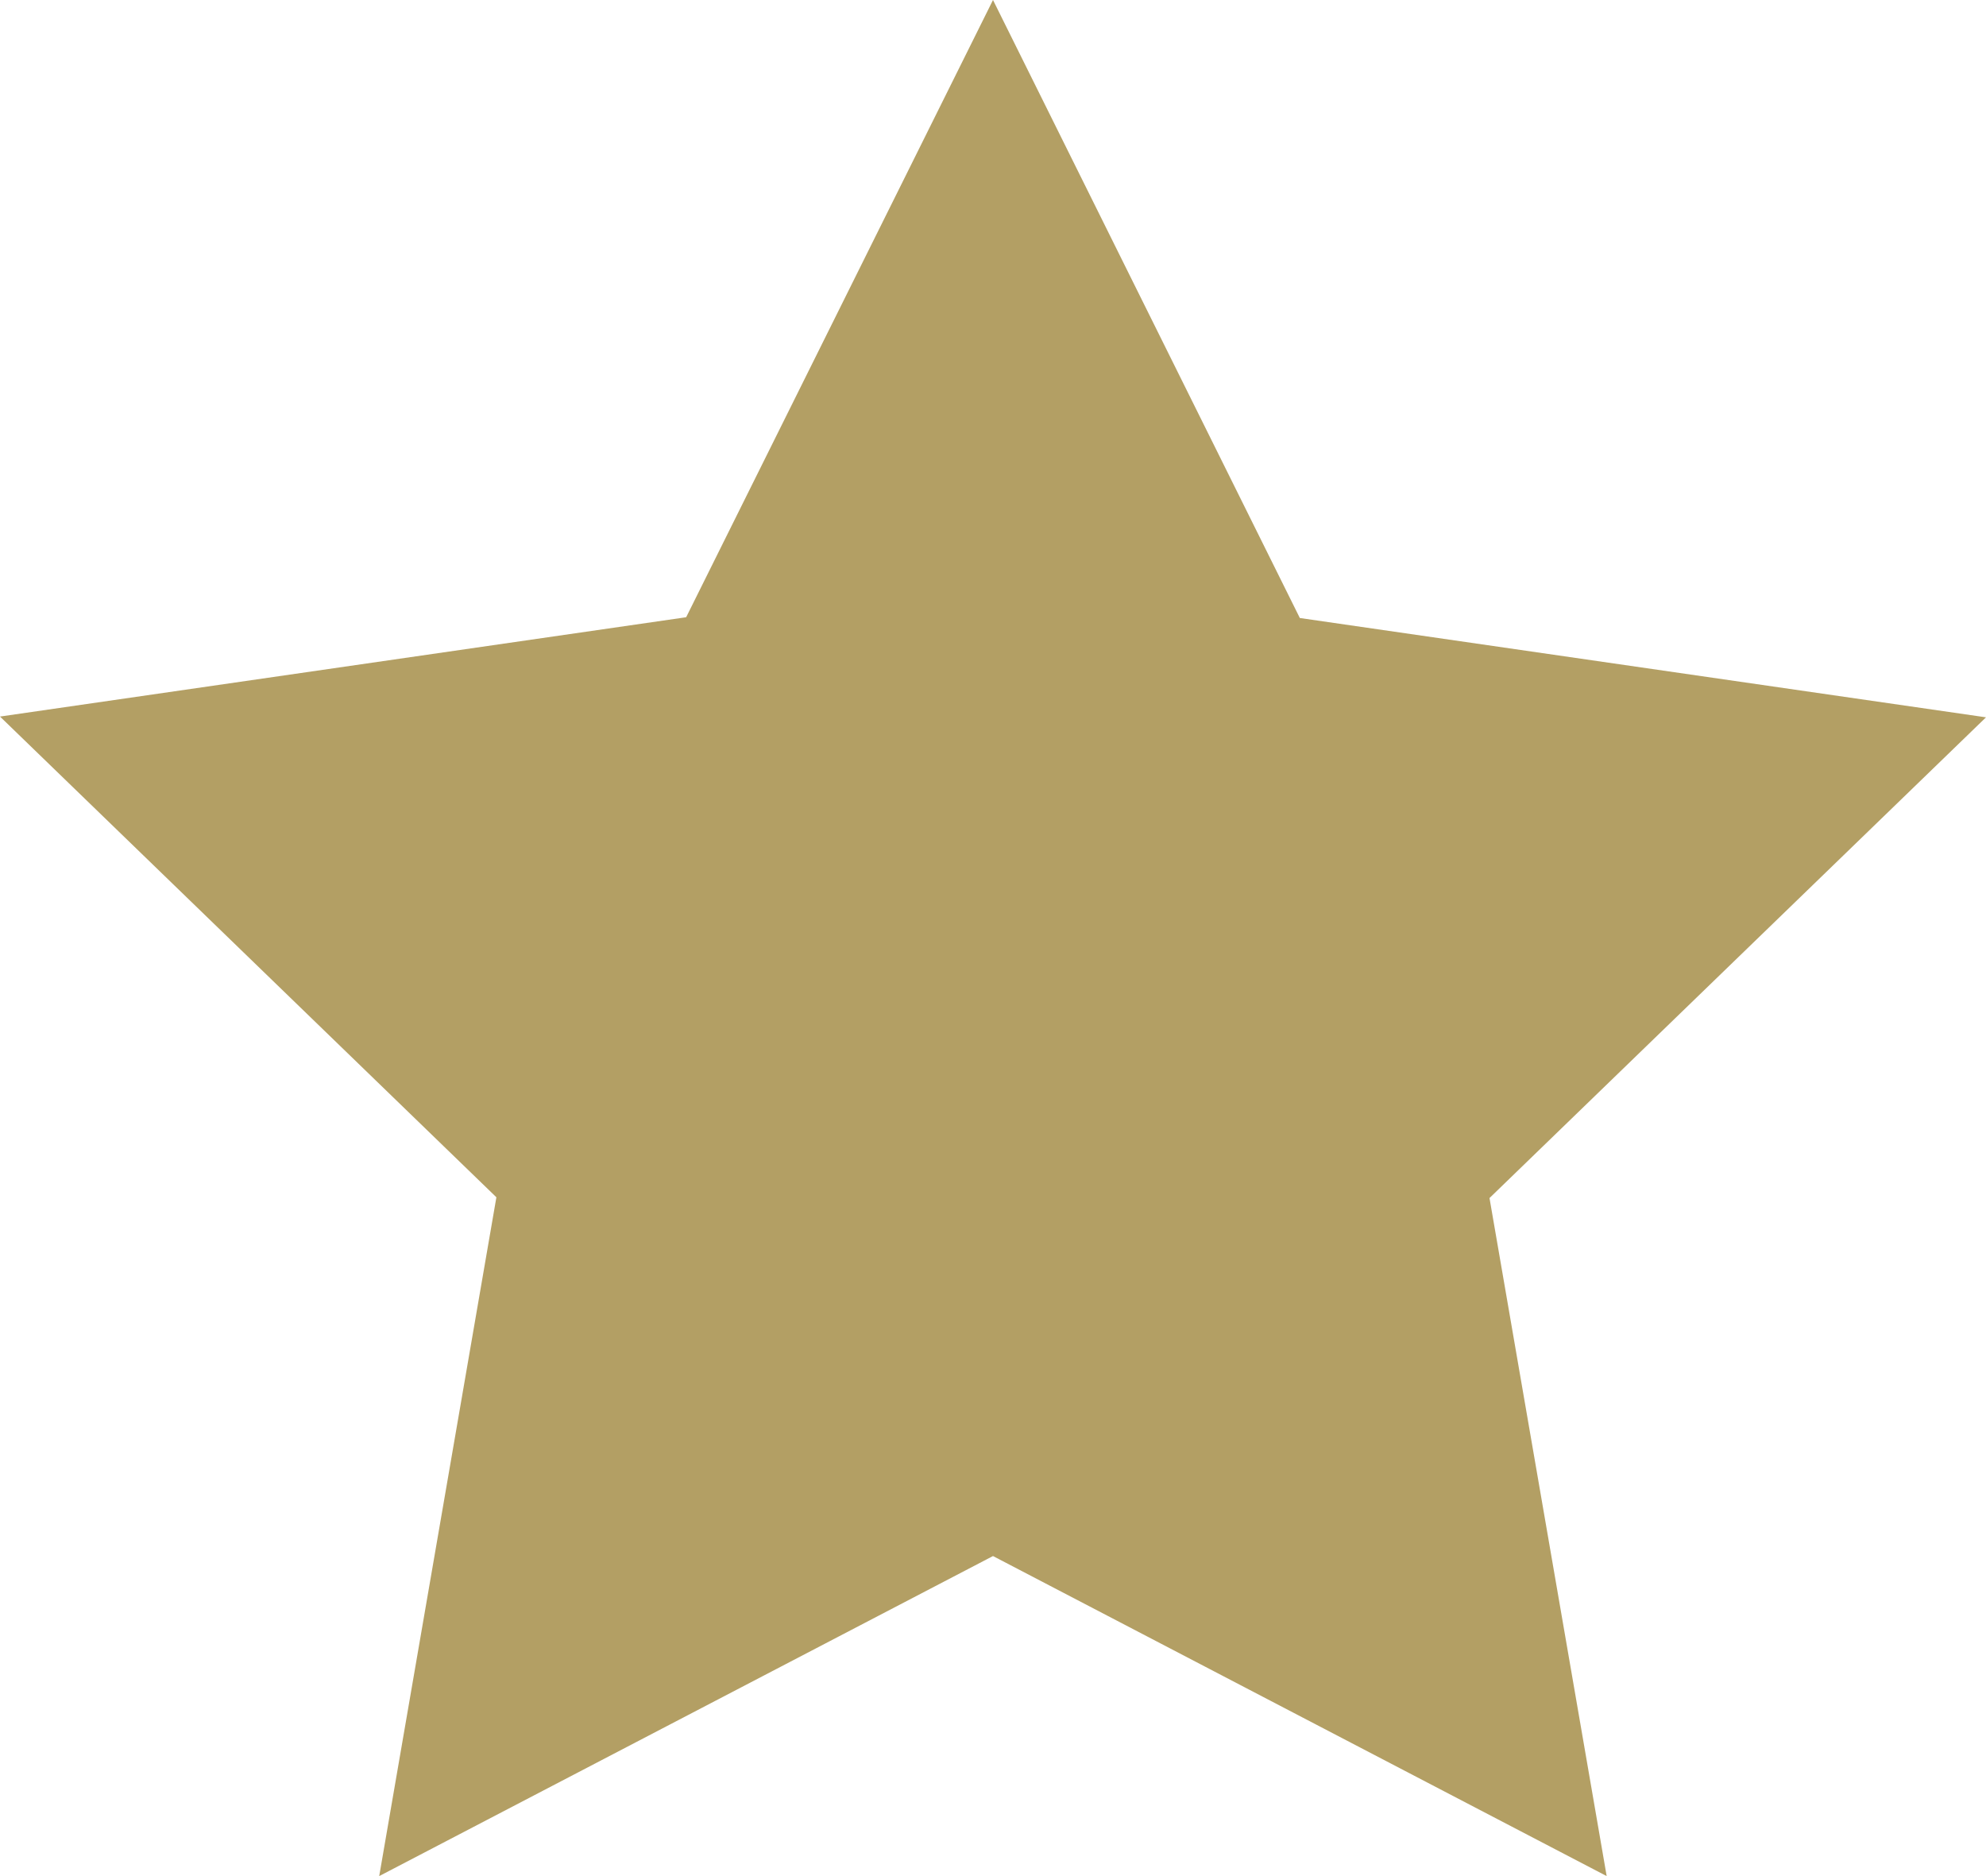 <svg xmlns="http://www.w3.org/2000/svg" viewBox="0 0 18 17">
  <defs>
    <style>
      .cls-1 {
        fill: #b39f64;
      }
    </style>
  </defs>
  <path id="Star_Copy_2" data-name="Star Copy 2" class="cls-1" d="M9.463,14.1,3.9,17l1.062-6.151L.463,6.493l6.219-.9L9.463,0l2.781,5.6,6.219.9-4.5,4.356L15.025,17Z" transform="translate(-0.463)"/>
</svg>
